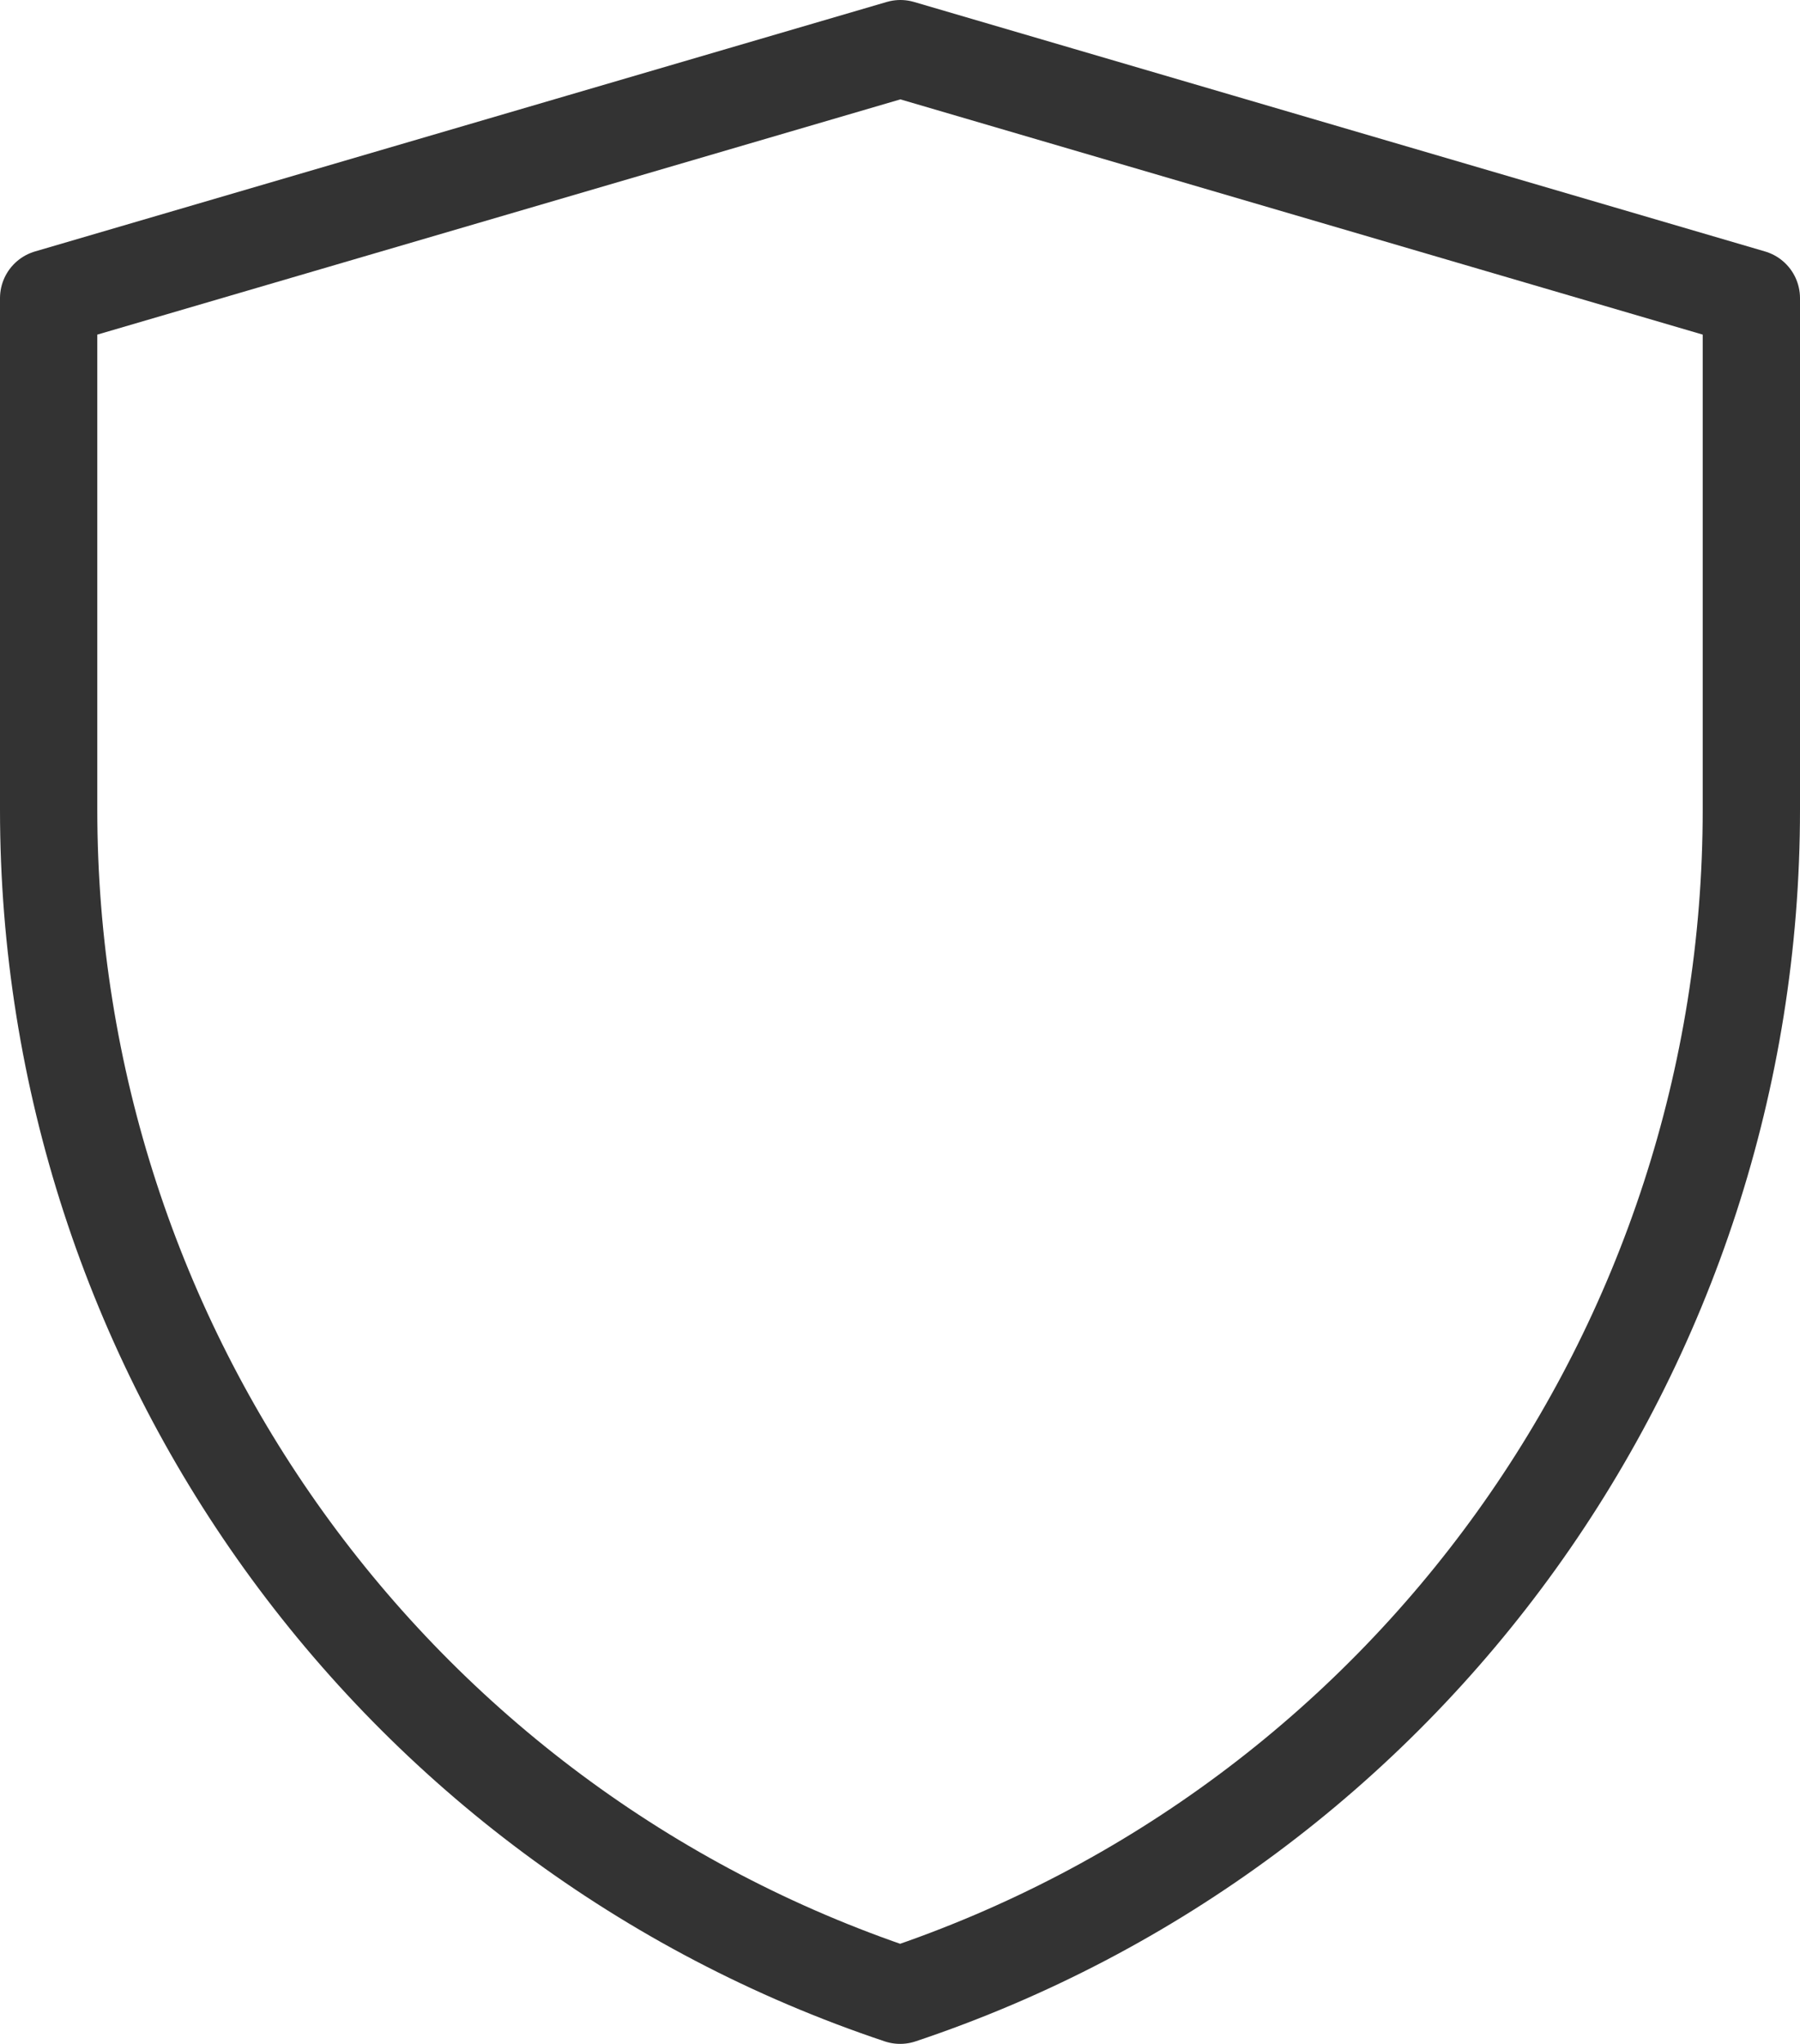<svg width="37" height="42" viewBox="0 0 37 42" fill="none" xmlns="http://www.w3.org/2000/svg">
<path d="M1 6.127L18.508 1L36 6.127V16.642C36 27.695 28.952 37.506 18.503 41C8.051 37.506 1 27.692 1 16.638V6.127Z" stroke="#333333" stroke-width="2" stroke-linejoin="round"/>
</svg>
